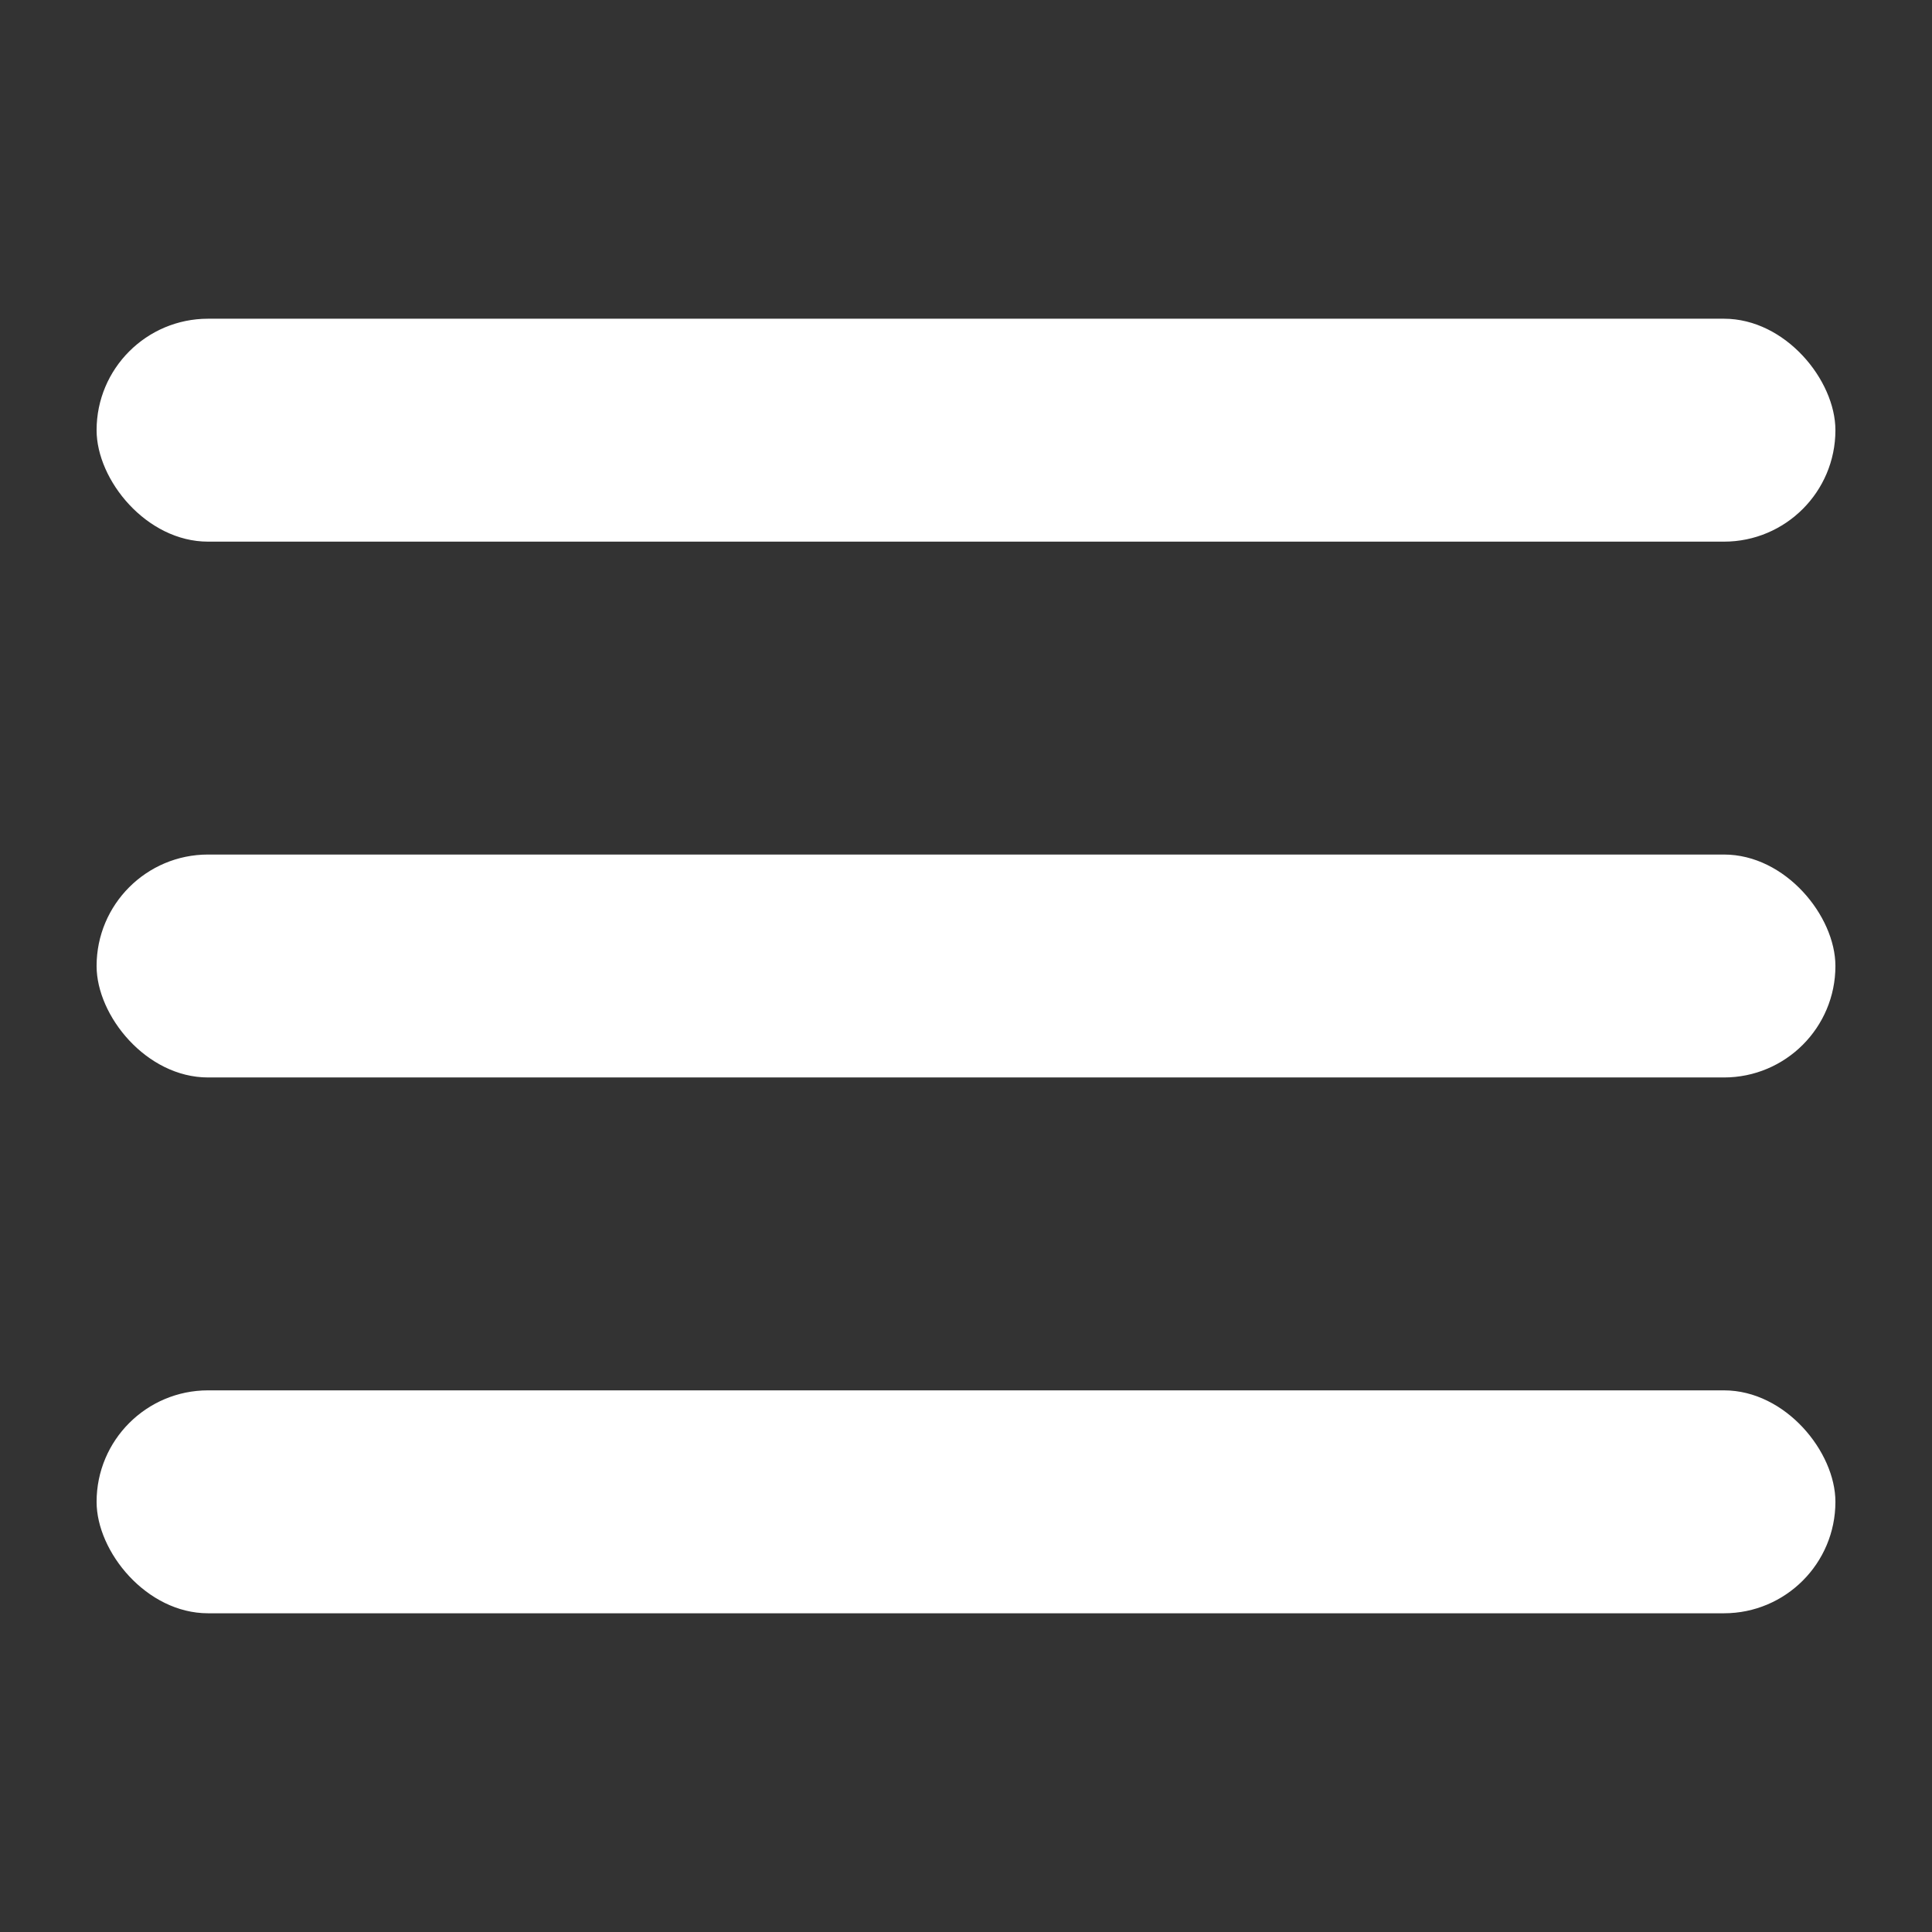 <svg xmlns="http://www.w3.org/2000/svg" width="20" height="20" viewBox="0 0 810708 810708" shape-rendering="geometricPrecision" text-rendering="geometricPrecision" image-rendering="optimizeQuality" fill-rule="evenodd" clip-rule="evenodd"><rect x="0" y="0" width="810708" height="810708" fill="#333333" stroke="none"/><defs><style type="text/css"><![CDATA[
    .fil0 {fill:none}
    .fil1 {fill:white}
   ]]></style></defs><g id="_2724588831120"><rect class="fil0" width="810707" height="810707"/><rect class="fil1" x="40533" y="133742" width="729645" height="93543" rx="46773" ry="46773"/><rect class="fil1" x="40533" y="583422" width="729645" height="93543" rx="46773" ry="46773"/><rect class="fil1" x="40533" y="358582" width="729645" height="93543" rx="46773" ry="46773"/></g></svg>